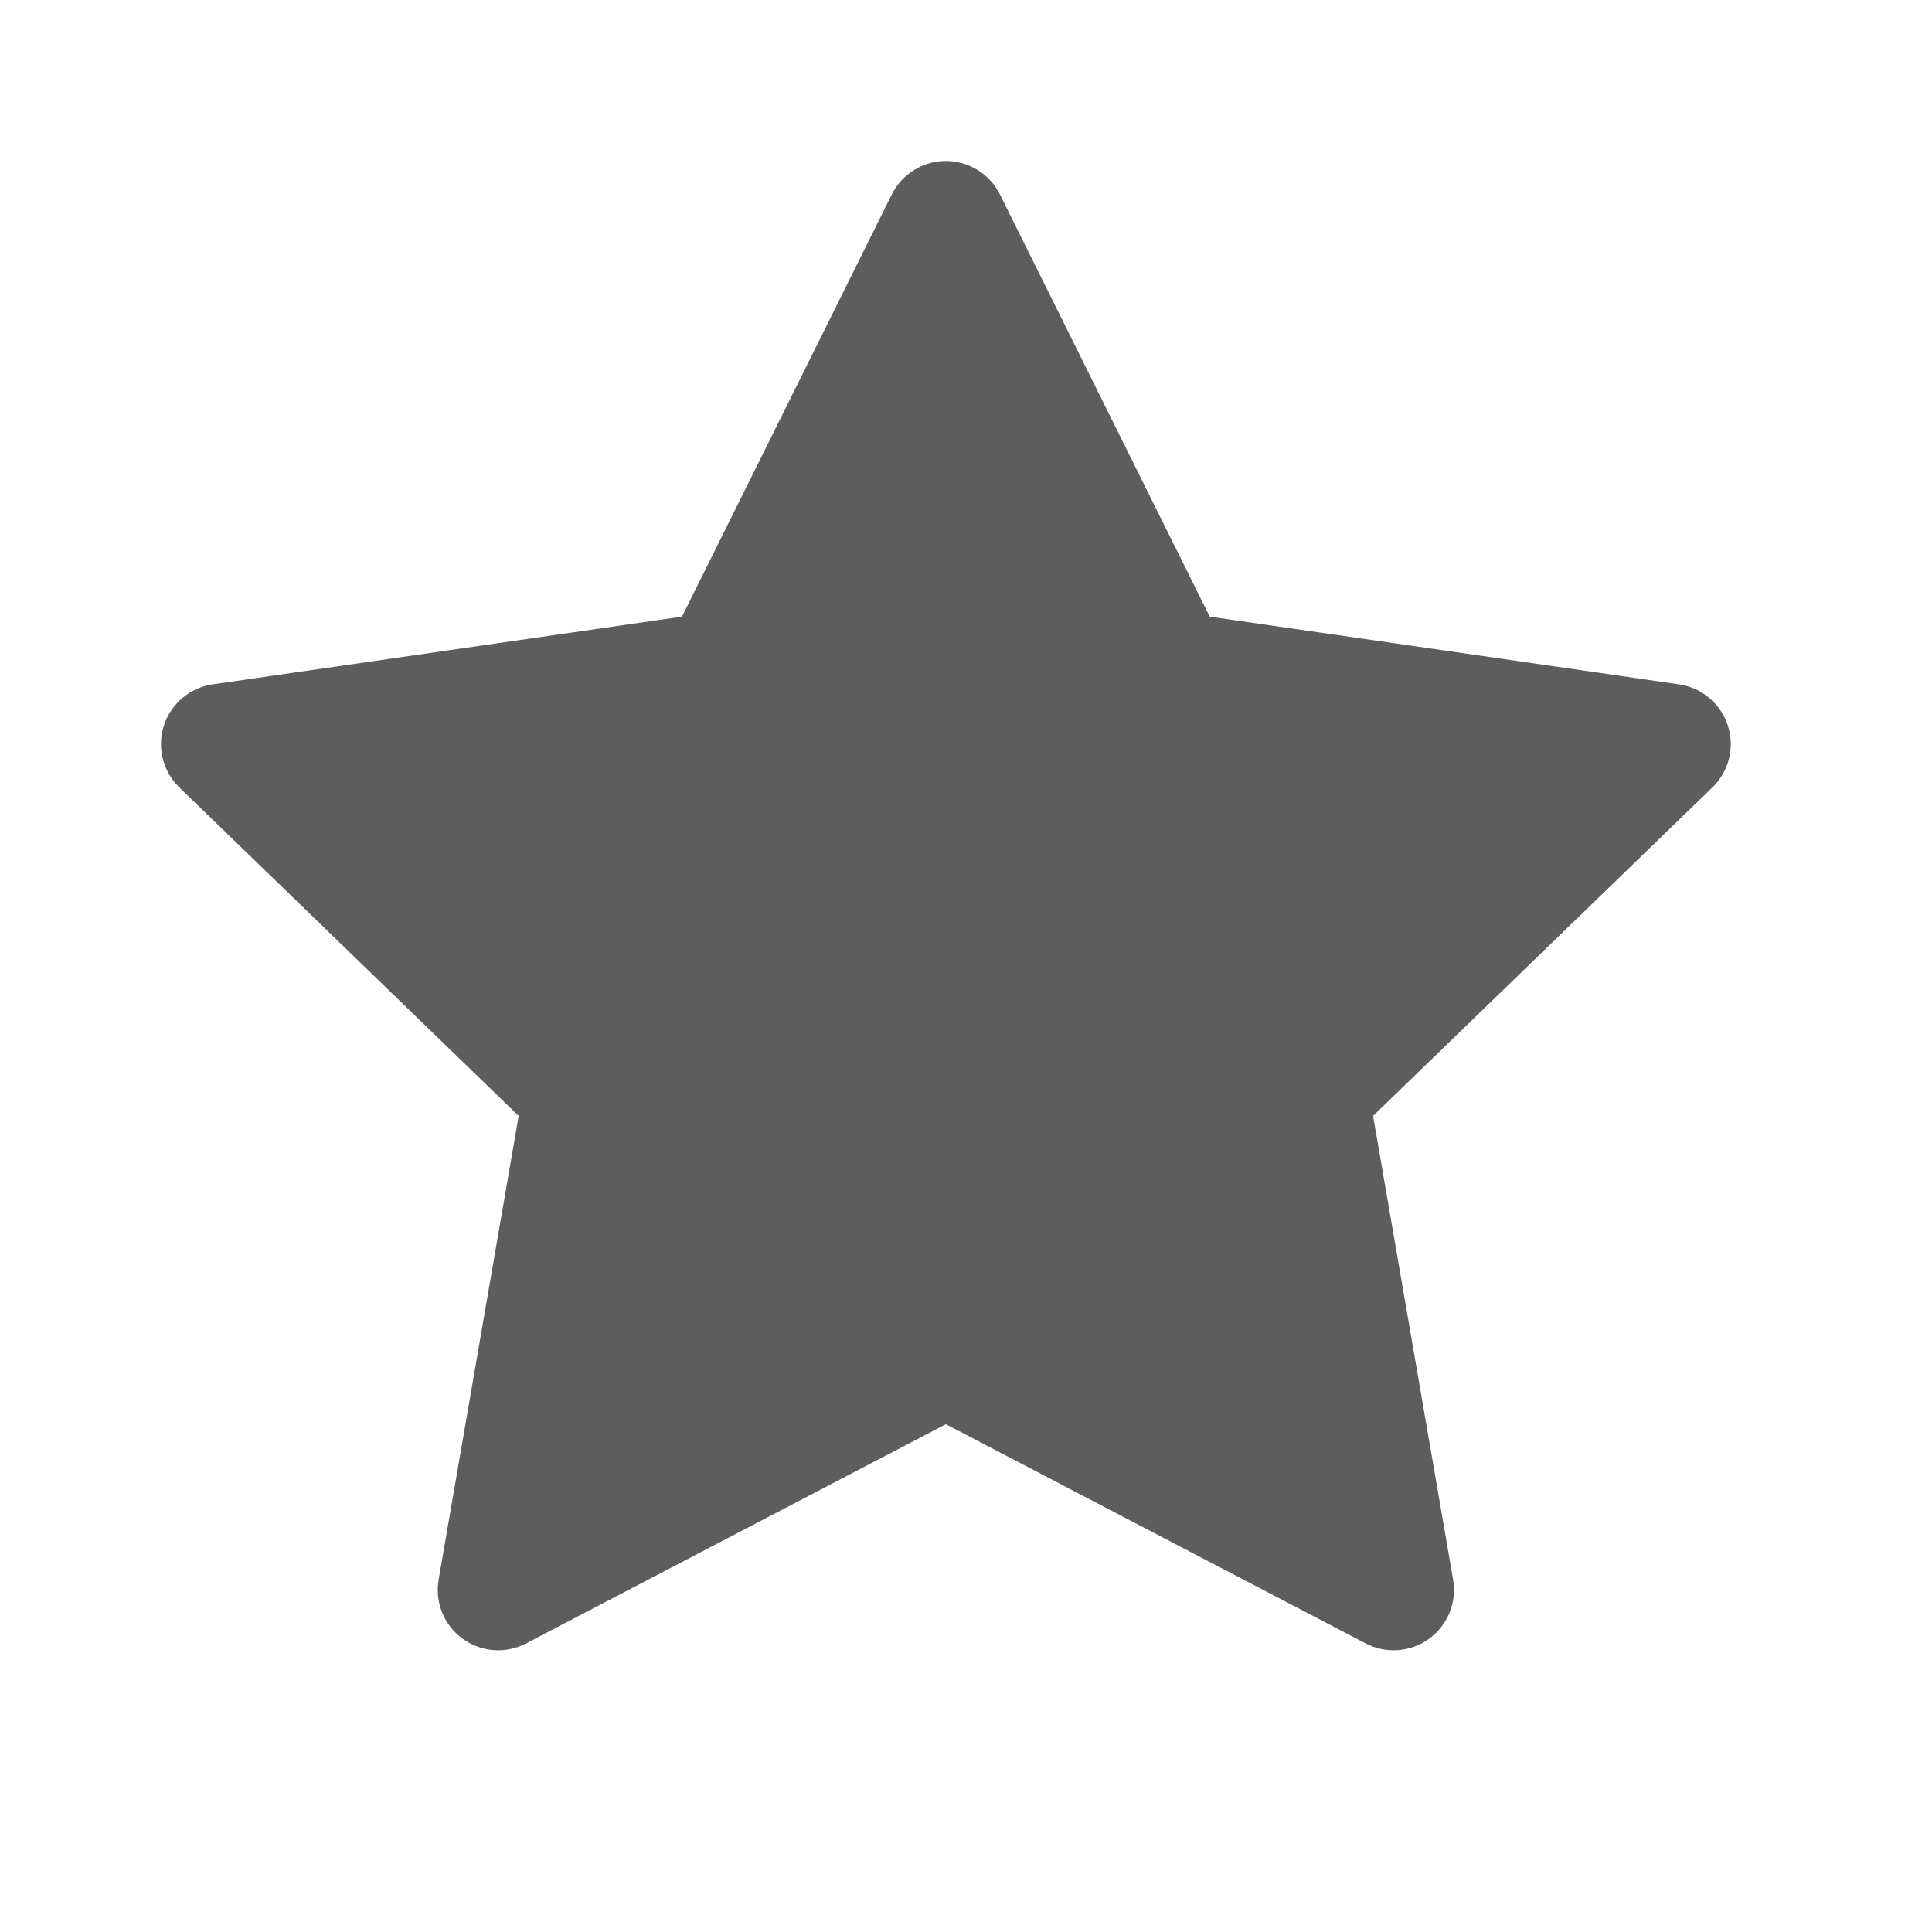 <svg width="24" height="24" viewBox="0 0 24 24" fill="none" xmlns="http://www.w3.org/2000/svg">
<path d="M12.422 2.416C12.295 2.161 12.035 2 11.75 2C11.465 2 11.205 2.161 11.078 2.416L8.472 7.66L2.643 8.501C2.36 8.542 2.125 8.74 2.036 9.013C1.948 9.285 2.023 9.583 2.228 9.782L6.443 13.862L5.449 19.622C5.4 19.903 5.515 20.188 5.746 20.356C5.976 20.524 6.282 20.547 6.535 20.415L11.75 17.692L16.965 20.415C17.218 20.547 17.524 20.524 17.754 20.356C17.985 20.188 18.1 19.903 18.051 19.622L17.057 13.862L21.272 9.782C21.477 9.583 21.552 9.285 21.464 9.013C21.375 8.74 21.14 8.542 20.857 8.501L15.028 7.66L12.422 2.416Z" fill="#5D5D5D"/>
</svg>
